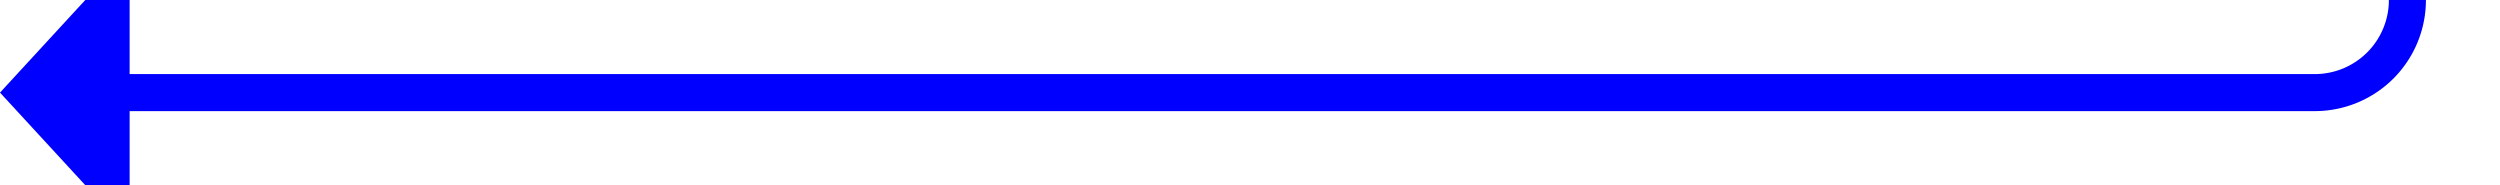 ﻿<?xml version="1.0" encoding="utf-8"?>
<svg version="1.1" xmlns:xlink="http://www.w3.org/1999/xlink" width="135px" height="10px" preserveAspectRatio="xMinYMid meet" viewBox="834 2408  135 8" xmlns="http://www.w3.org/2000/svg">
  <path d="M 964 2311  L 964 2407  A 5 5 0 0 1 959 2412 L 840 2412  " stroke-width="2" stroke="#0000ff" fill="none" />
  <path d="M 841 2404.4  L 834 2412  L 841 2419.6  L 841 2404.4  Z " fill-rule="nonzero" fill="#0000ff" stroke="none" />
</svg>